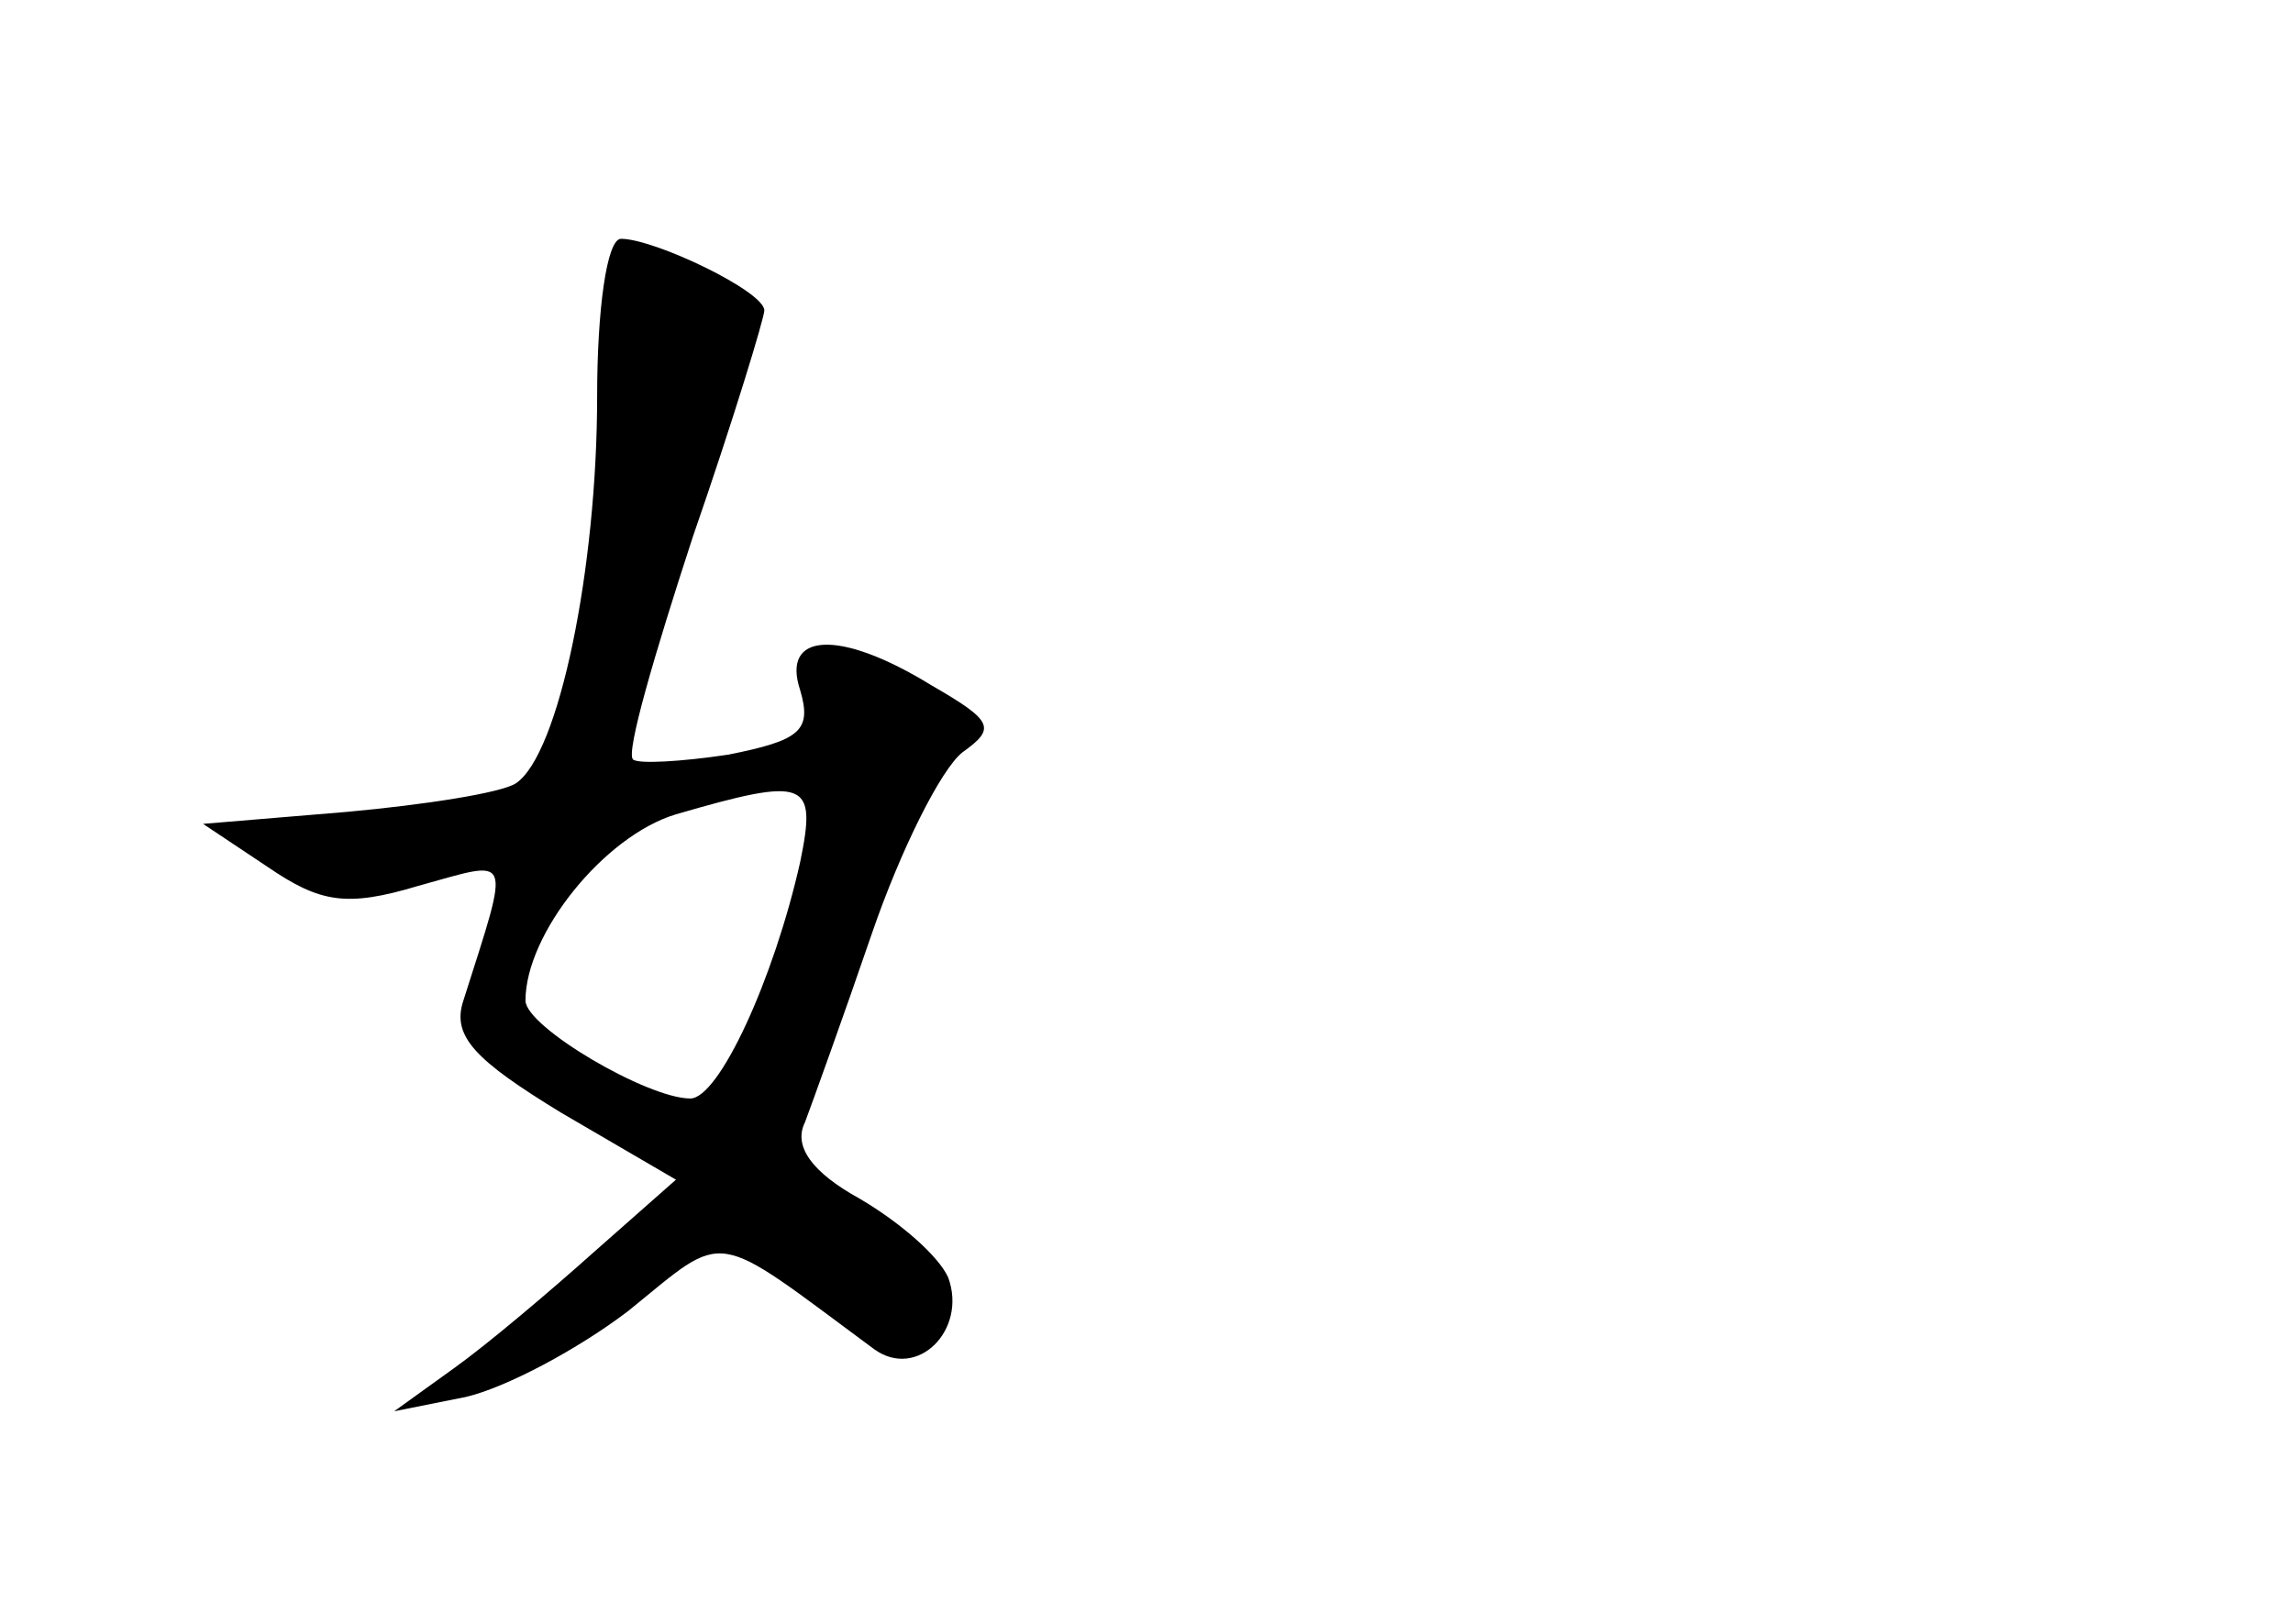 <?xml version="1.0" standalone="no"?>
<!DOCTYPE svg PUBLIC "-//W3C//DTD SVG 20010904//EN"
 "http://www.w3.org/TR/2001/REC-SVG-20010904/DTD/svg10.dtd">
<svg version="1.0" xmlns="http://www.w3.org/2000/svg"
 width="96pt" height="68pt" viewBox="0 0 96 68"
 preserveAspectRatio="xMidYMid meet">
<g transform="translate(0,68) scale(0.1,-0.1)"
fill="#000000" stroke="none">
<path d="M250 514 c0 -72 -16 -150 -34 -162 -6 -4 -38 -9 -71 -12 l-60 -5 27
-18 c22 -15 33 -17 63 -8 40 11 39 15 19 -48 -5 -15 5 -25 41 -47 l48 -28 -34
-30 c-19 -17 -45 -39 -59 -49 l-25 -18 30 6 c17 4 47 20 68 36 42 34 34 35
103 -16 18 -13 39 8 31 30 -4 9 -20 23 -37 33 -20 11 -28 22 -23 32 3 8 16 44
28 79 12 35 29 69 38 76 14 10 13 13 -13 28 -39 24 -63 22 -55 -2 5 -17 0 -21
-30 -27 -20 -3 -38 -4 -40 -2 -3 3 9 44 25 93 17 49 30 92 30 95 0 8 -46 30
-60 30 -6 0 -10 -30 -10 -66z m85 -195 c-11 -49 -34 -99 -46 -99 -18 0 -69 30
-69 41 0 28 33 69 63 78 55 16 59 14 52 -20z"/>
</g>
</svg>
